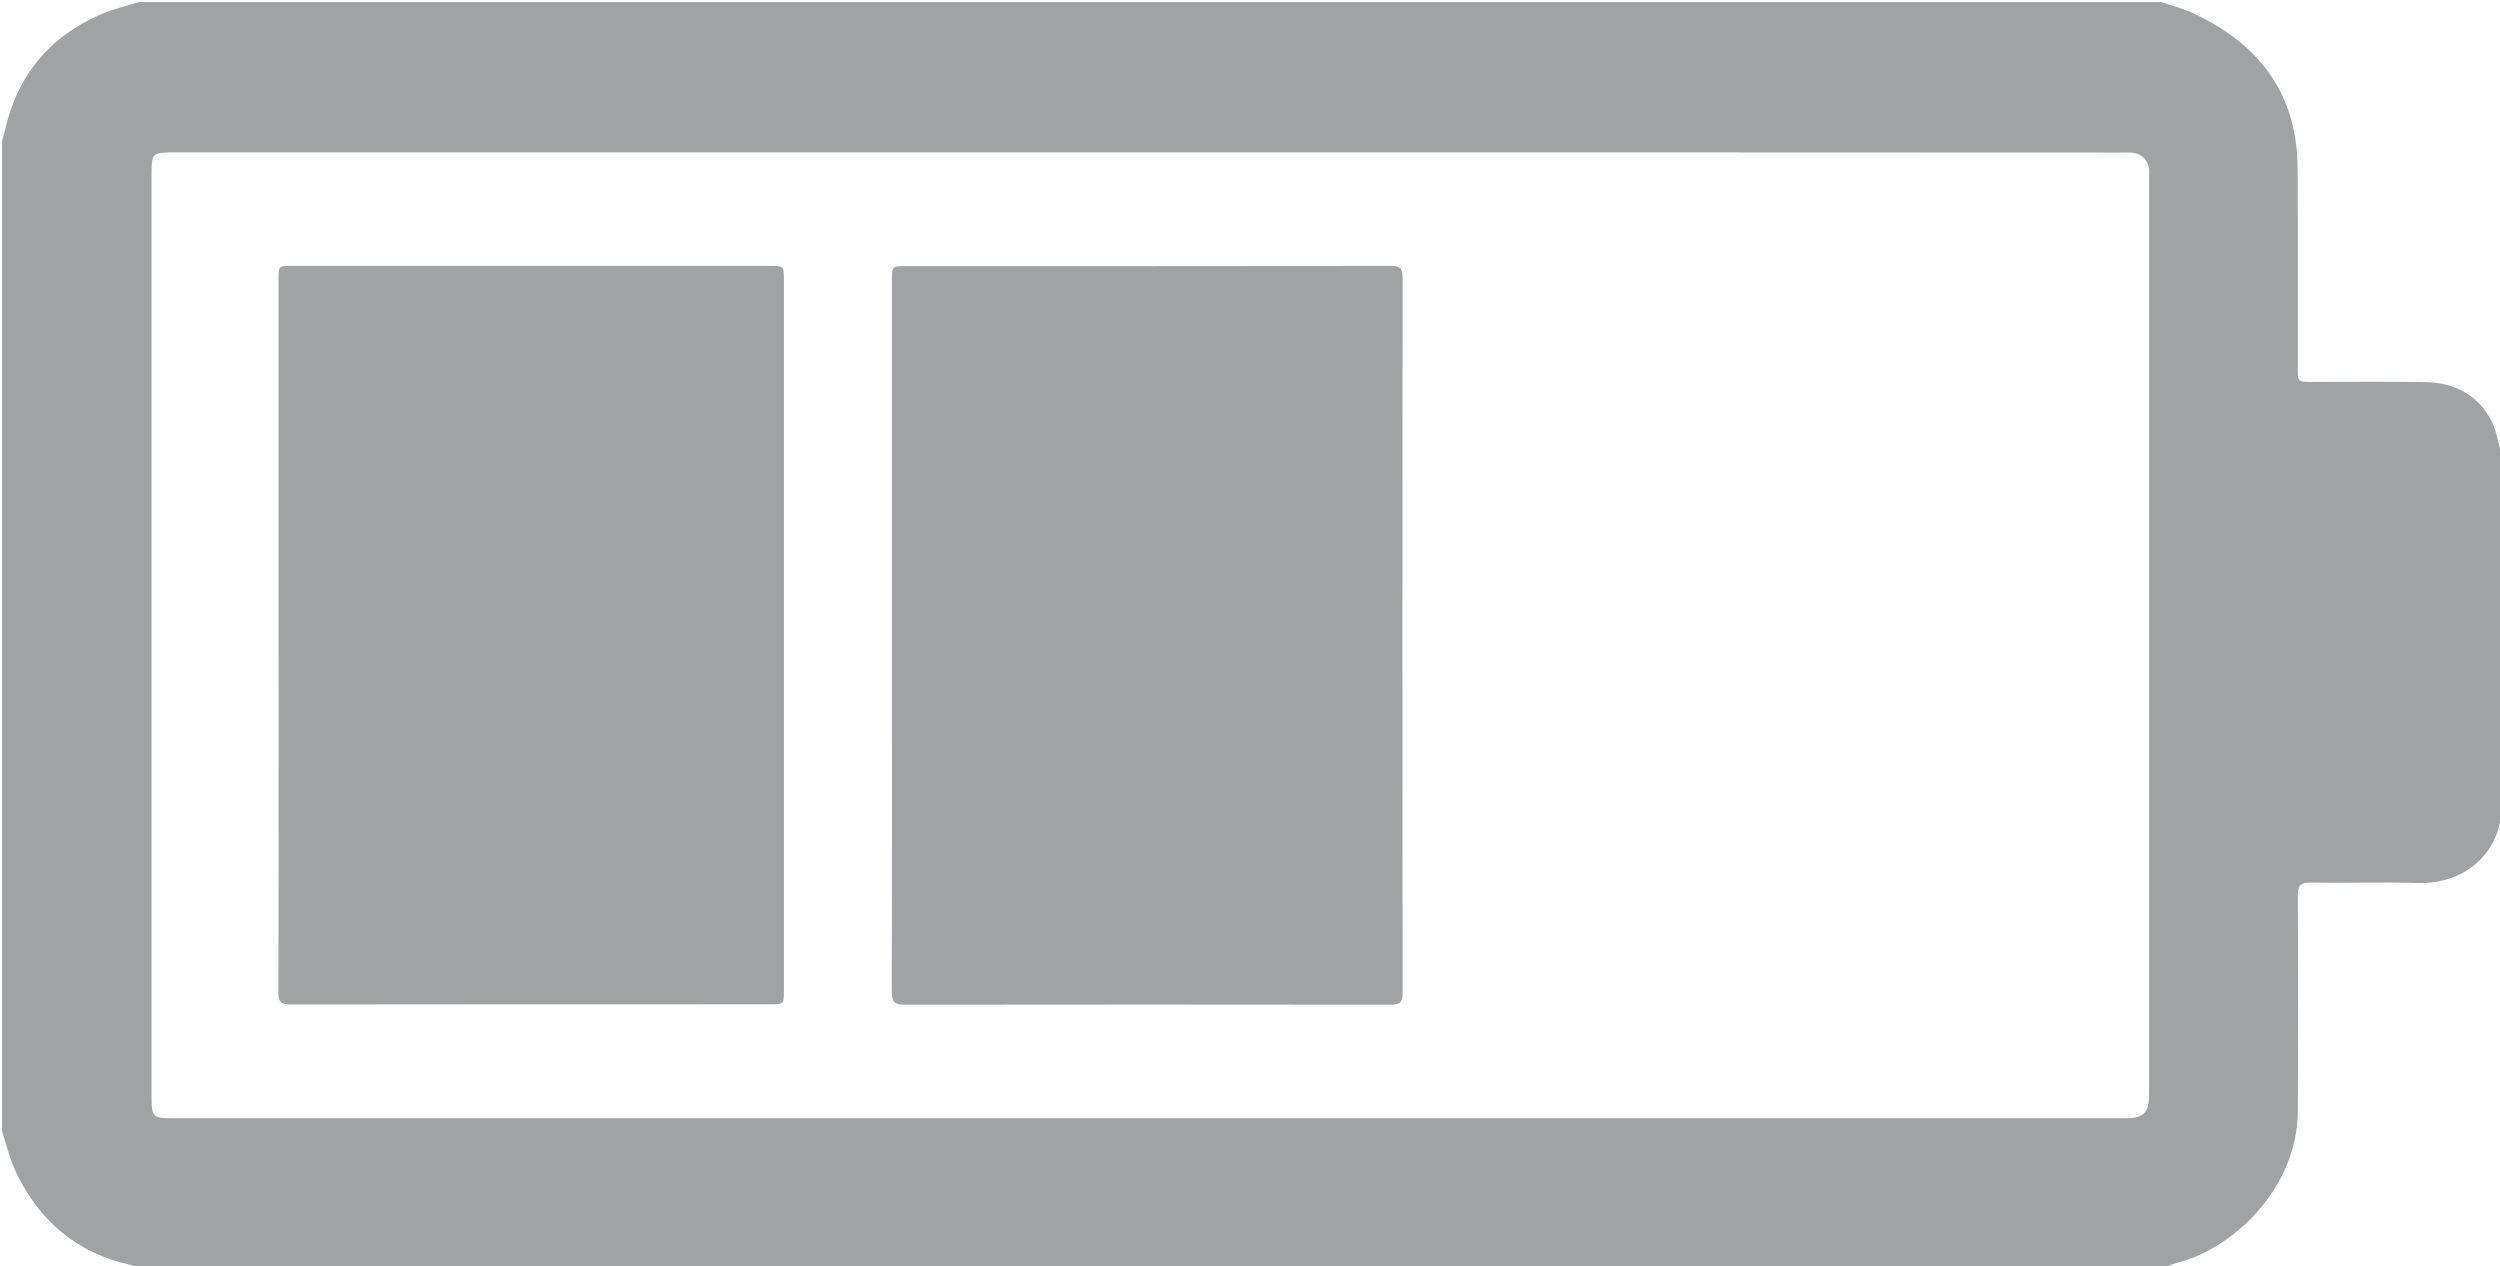 <svg id="Layer_1" xmlns="http://www.w3.org/2000/svg" viewBox="0 0 1224 620"><style>.st0{fill:#a1a2a3}</style><path class="st0" d="M1058 621H68c-1.4-.6-2.7-1.4-4.1-1.7-26-5.7-44.3-21.2-55.8-44.8C5 568.1 3.3 560.9 1 554V69c.4-1.6.9-3.1 1.3-4.7 6-27.2 21.9-46.4 47.3-57.4C55.5 4.4 61.9 2.9 68 1h990c5 1.7 10.2 3 14.9 5.1 32.7 14.9 51.8 39.3 52 76.3.2 32.6 0 65.3.1 97.9 0 6.7 0 6.7 6.9 6.7 18.5 0 37-.2 55.5.1 13.8.2 25.1 5.8 31.9 18 3.1 5.6 3.9 12.5 5.8 18.8v173c-.2.6-.4 1.2-.5 1.9-2.1 19.5-18 34.1-40.8 33.5-17.5-.5-35 .1-52.4-.2-5.1-.1-6.5 1.5-6.4 6.6.2 35.1.2 70.2 0 105.4-.2 36.6-29.9 65.4-56.1 73.3-3.8 1-7.3 2.4-10.9 3.6zM562.5 74.6h-478c-9.7 0-10.3.7-10.3 10.2v452.5c0 9.5.6 10.2 10.3 10.2h955.9c9.2 0 11.8-2.6 11.8-11.9v-449c0-1.2.1-2.3 0-3.5-.3-4.4-3.4-7.8-7.8-8.3-1.8-.2-3.7-.1-5.5-.1-158.7-.1-317.6-.1-476.4-.1z"/><path class="st0" d="M436.7 310.5V137.1c0-6.7 0-6.8 6.5-6.8 79.3 0 158.6 0 237.9-.1 4.5 0 5.6 1.4 5.6 5.7-.1 116.8-.1 233.6 0 350.4 0 4.4-1.3 5.6-5.7 5.6-79.3-.1-158.6-.1-237.9 0-5 0-6.5-1.3-6.5-6.4.2-58.4.1-116.7.1-175zm-300.3.3v-174c0-6.6 0-6.6 6.5-6.6h233.9c7 0 7 0 7 6.8v347.9c0 6.8 0 6.8-7 6.8-78.1 0-156.3 0-234.4.1-4.9 0-6.2-1.4-6.1-6.2.2-58.2.1-116.5.1-174.8z"/></svg>